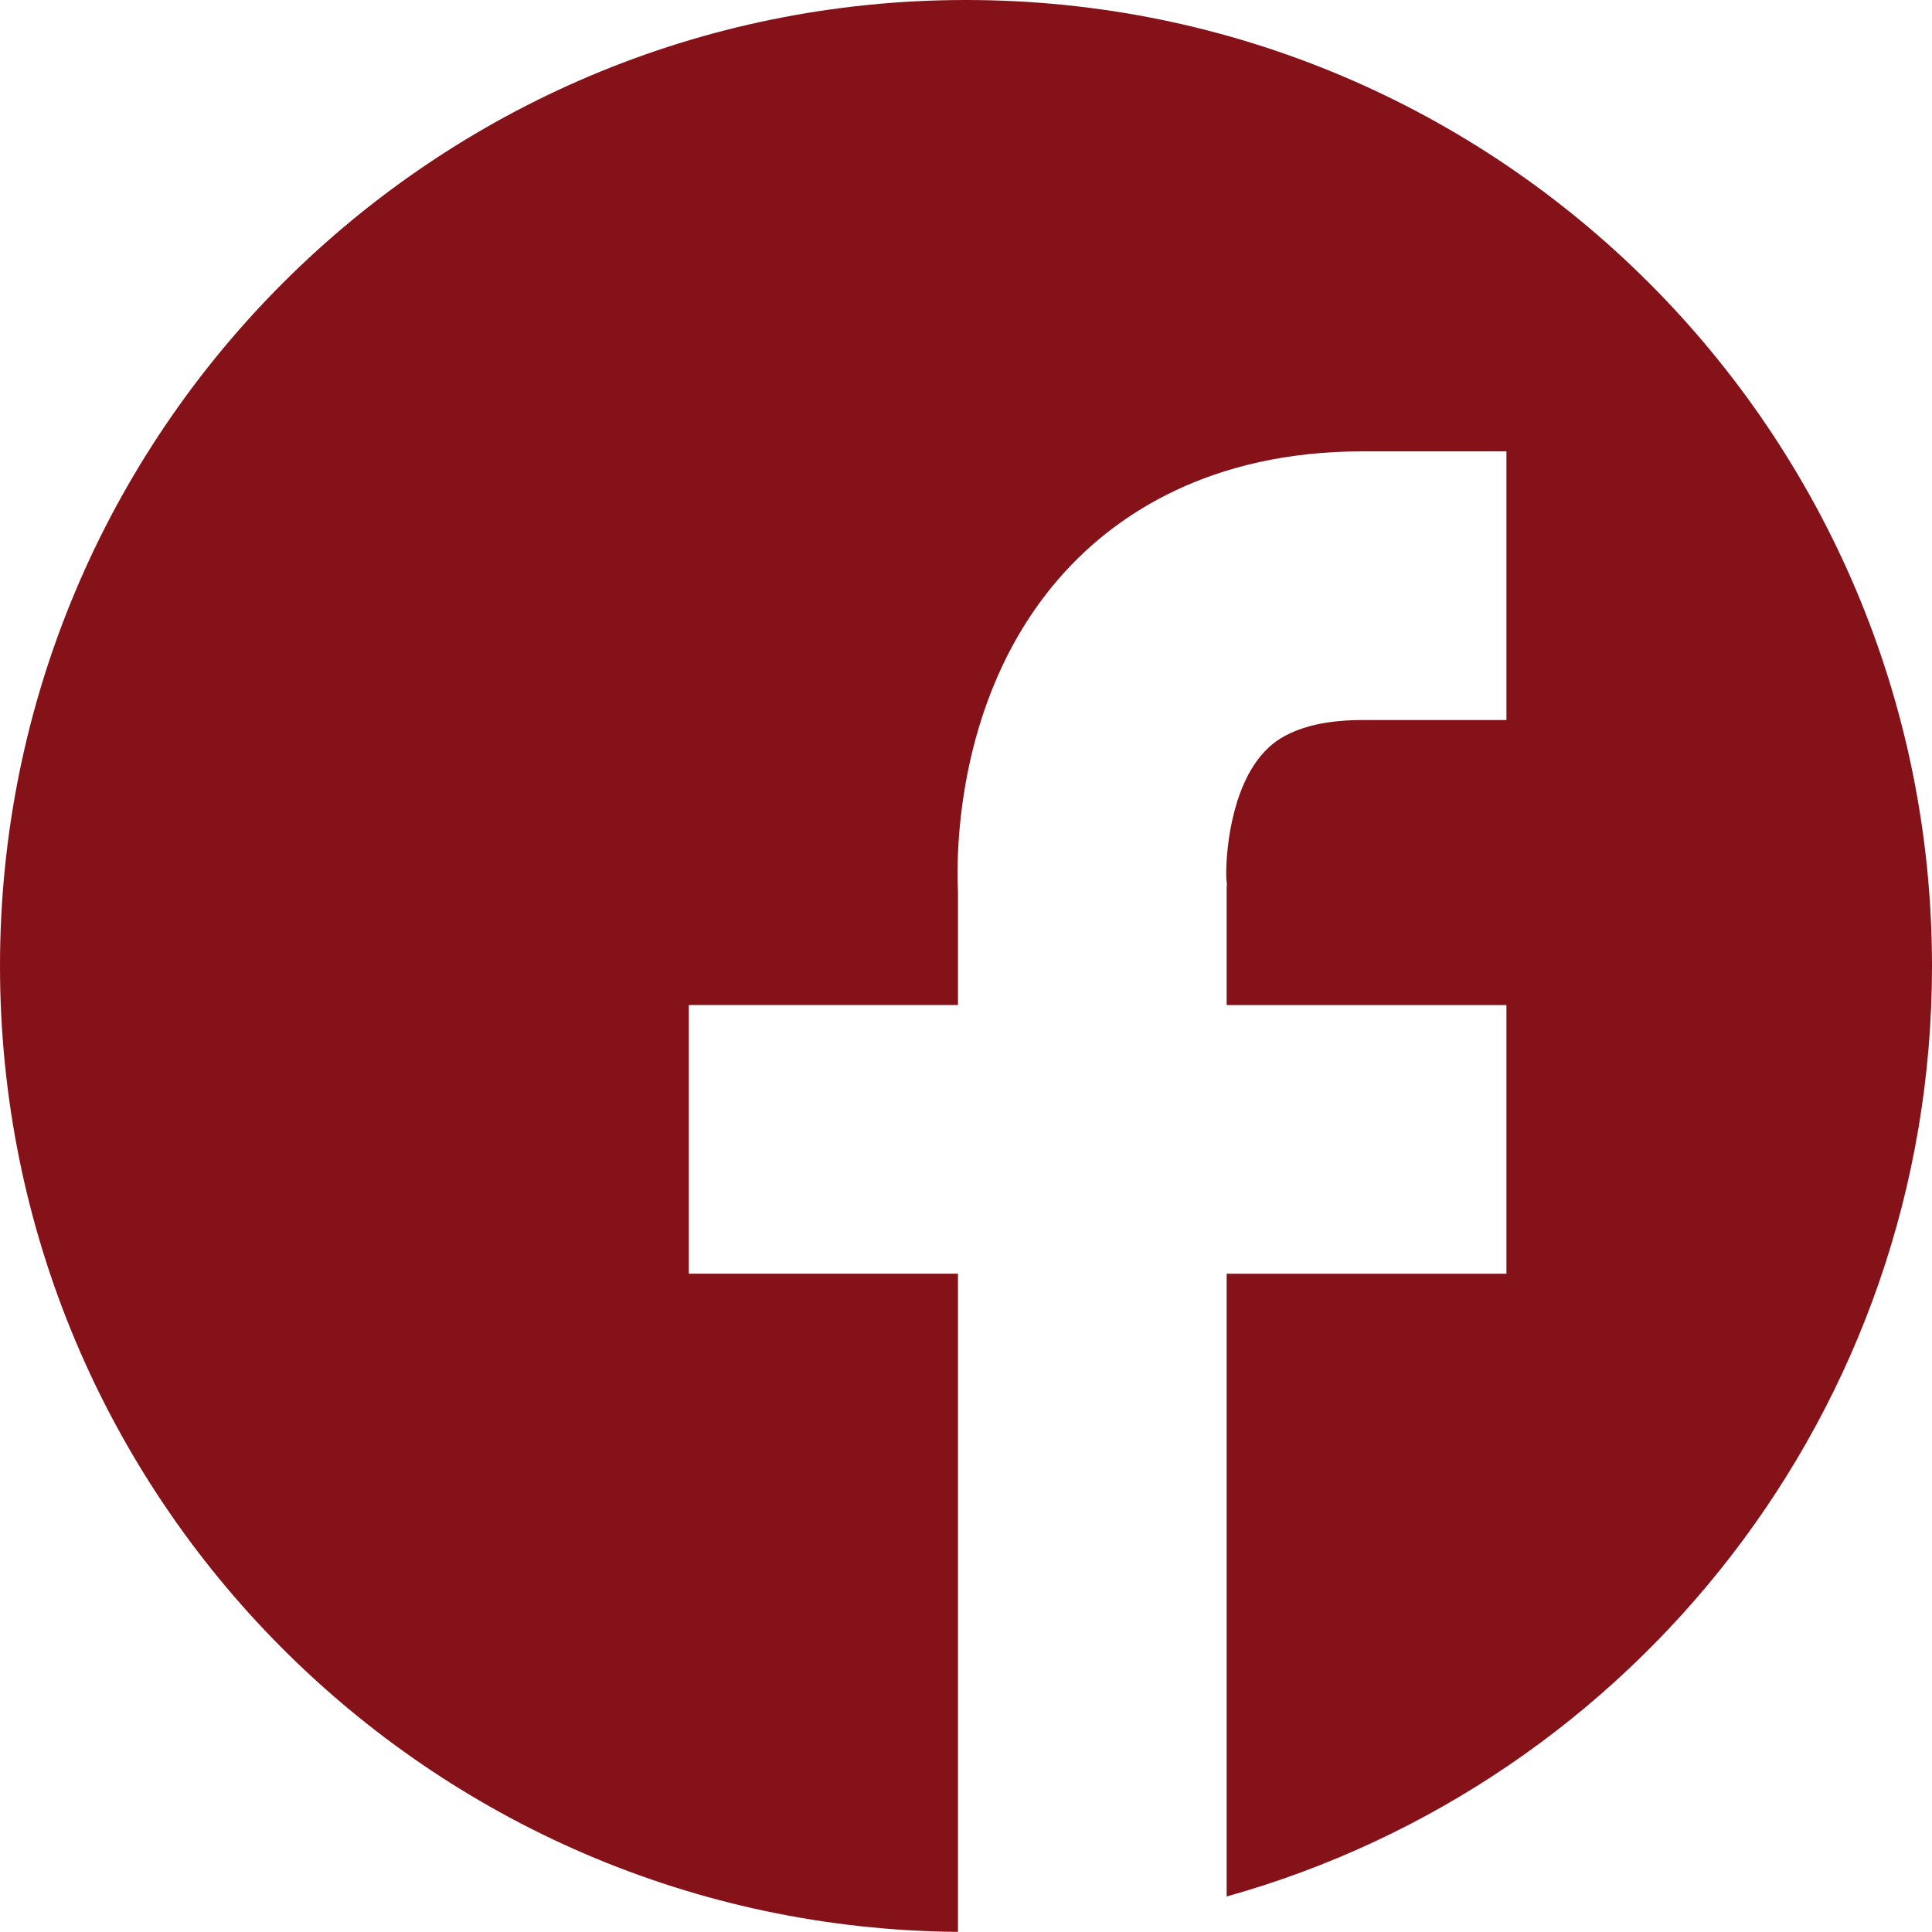 <?xml version="1.0" encoding="UTF-8"?><svg id="_レイヤー_1" xmlns="http://www.w3.org/2000/svg" viewBox="0 0 32.359 32.357"><defs><style>.cls-1{fill:#851218;}</style></defs><path class="cls-1" d="m16.179,0C7.244,0,0,7.244,0,16.179c0,8.891,7.171,16.105,16.045,16.178v-11.024h-4.508v-4.5h4.508v-1.899c-.03-.63-.042-3.387,1.83-5.399.838-.901,2.376-1.975,4.945-1.975h2.411v4.5h-2.411c-1.137,0-1.516.399-1.64.529-.575.605-.656,1.754-.64,2.129l.009.095-.004.06v1.961h4.686v4.5h-4.686v10.43c6.815-1.905,11.814-8.16,11.814-15.583C32.359,7.244,25.115,0,16.179,0Z"/></svg>